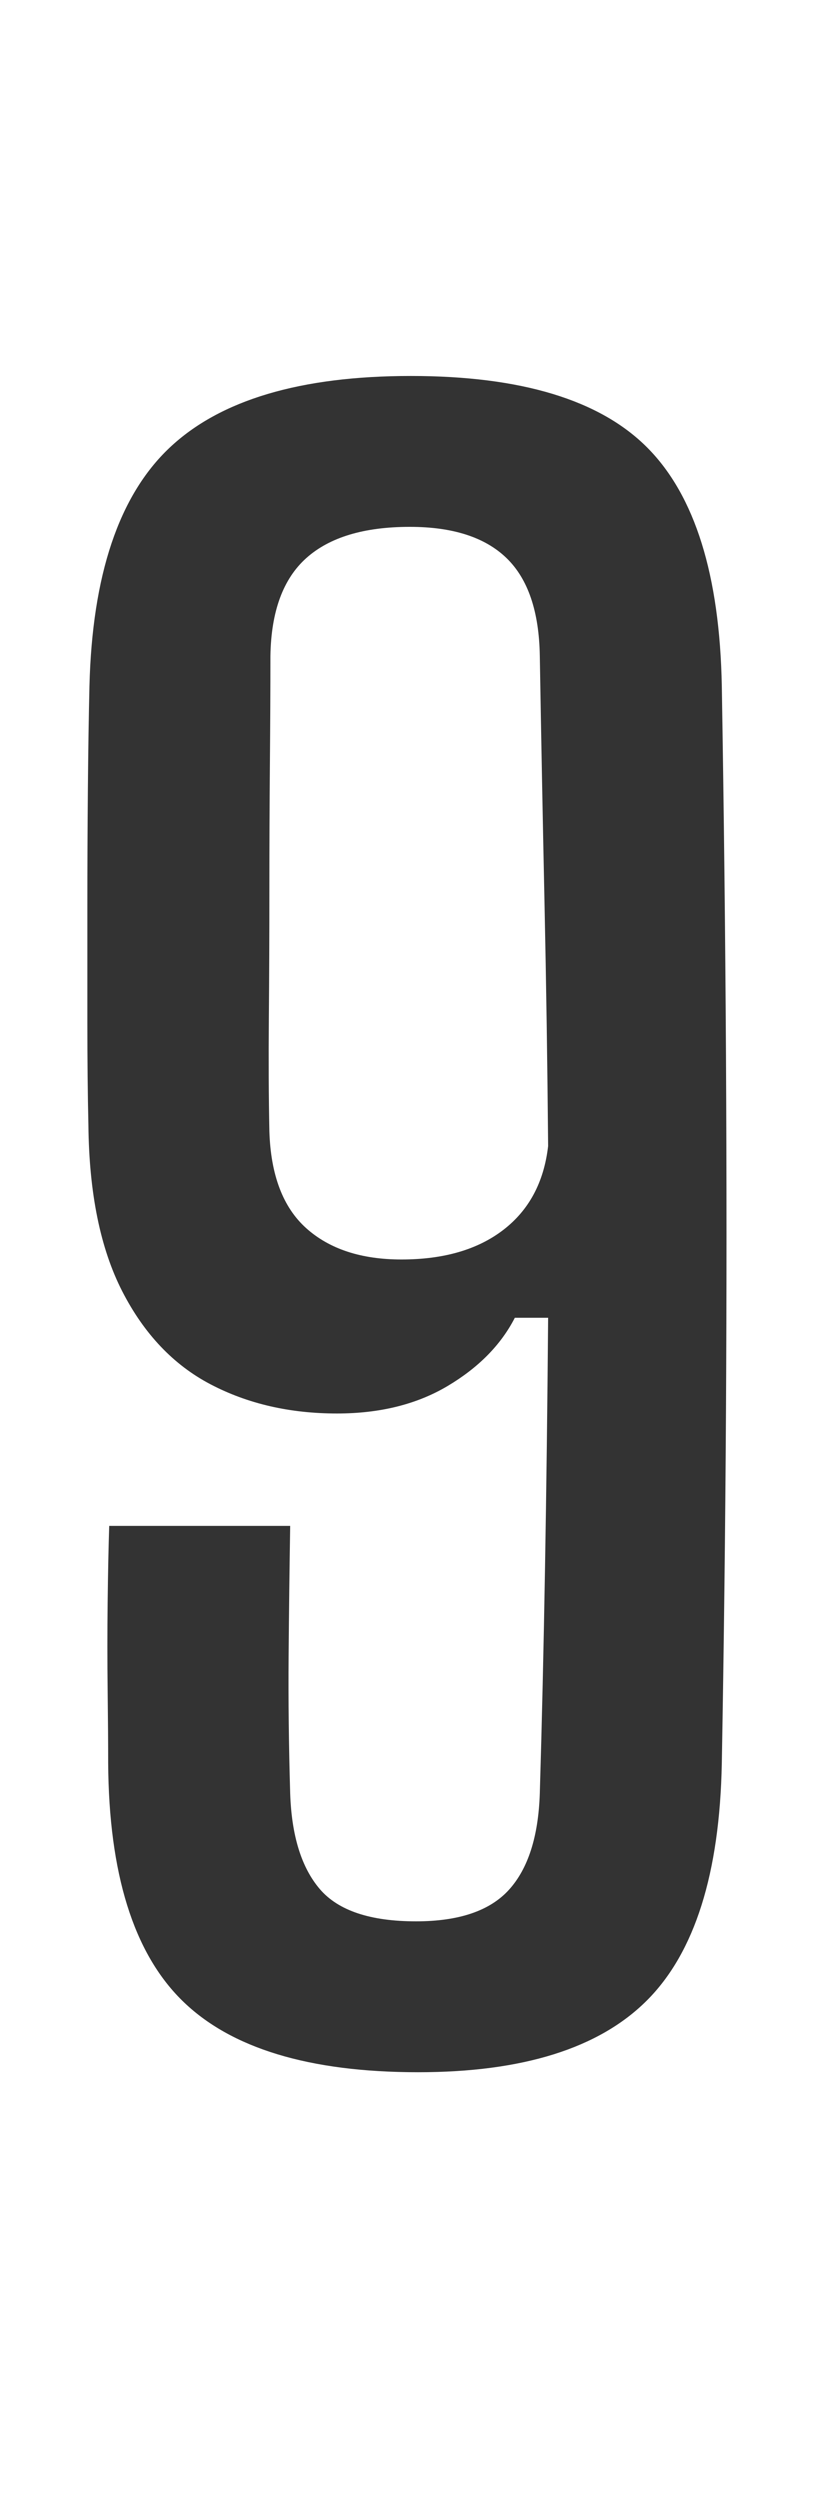 <?xml version="1.0" encoding="utf-8"?>
<svg viewBox="202.463 128.504 59.851 180.178" xmlns="http://www.w3.org/2000/svg">
  <path d="M 232.613 277.85 Q 220.838 277.85 215.588 272.675 Q 210.338 267.5 210.263 255.575 Q 210.263 253.475 210.225 250.325 Q 210.188 247.175 210.225 243.988 Q 210.263 240.8 210.338 238.475 L 223.388 238.475 Q 223.313 243.2 223.275 247.888 Q 223.238 252.575 223.388 257.75 Q 223.538 262.325 225.525 264.65 Q 227.513 266.975 232.463 266.975 Q 237.113 266.975 239.175 264.688 Q 241.238 262.4 241.388 257.75 Q 241.613 250.25 241.763 241.55 Q 241.913 232.85 241.988 223.475 L 239.588 223.475 Q 238.088 226.4 234.75 228.388 Q 231.413 230.375 226.763 230.375 Q 221.663 230.375 217.65 228.275 Q 213.638 226.175 211.275 221.563 Q 208.913 216.95 208.838 209.6 Q 208.763 206.3 208.763 202.213 Q 208.763 198.125 208.763 193.813 Q 208.763 189.5 208.8 185.338 Q 208.838 181.175 208.913 177.95 Q 209.213 165.95 214.688 160.775 Q 220.163 155.6 232.088 155.6 Q 244.013 155.6 249.15 160.775 Q 254.288 165.95 254.513 177.95 Q 254.738 191.45 254.813 204.5 Q 254.888 217.55 254.813 230.263 Q 254.738 242.975 254.513 255.575 Q 254.288 267.5 249.113 272.675 Q 243.938 277.85 232.613 277.85 Z M 231.413 219.275 Q 235.988 219.275 238.763 217.138 Q 241.538 215 241.988 211.1 Q 241.913 202.325 241.725 193.475 Q 241.538 184.625 241.388 175.775 Q 241.313 170.975 238.988 168.725 Q 236.663 166.475 232.013 166.475 Q 227.063 166.475 224.55 168.725 Q 222.038 170.975 221.963 175.775 Q 221.963 179.225 221.925 183.613 Q 221.888 188 221.888 192.688 Q 221.888 197.375 221.85 201.875 Q 221.813 206.375 221.888 210.05 Q 222.038 214.775 224.55 217.025 Q 227.063 219.275 231.413 219.275 Z" style="fill: rgb(51, 51, 51); white-space: pre;"/>
</svg>